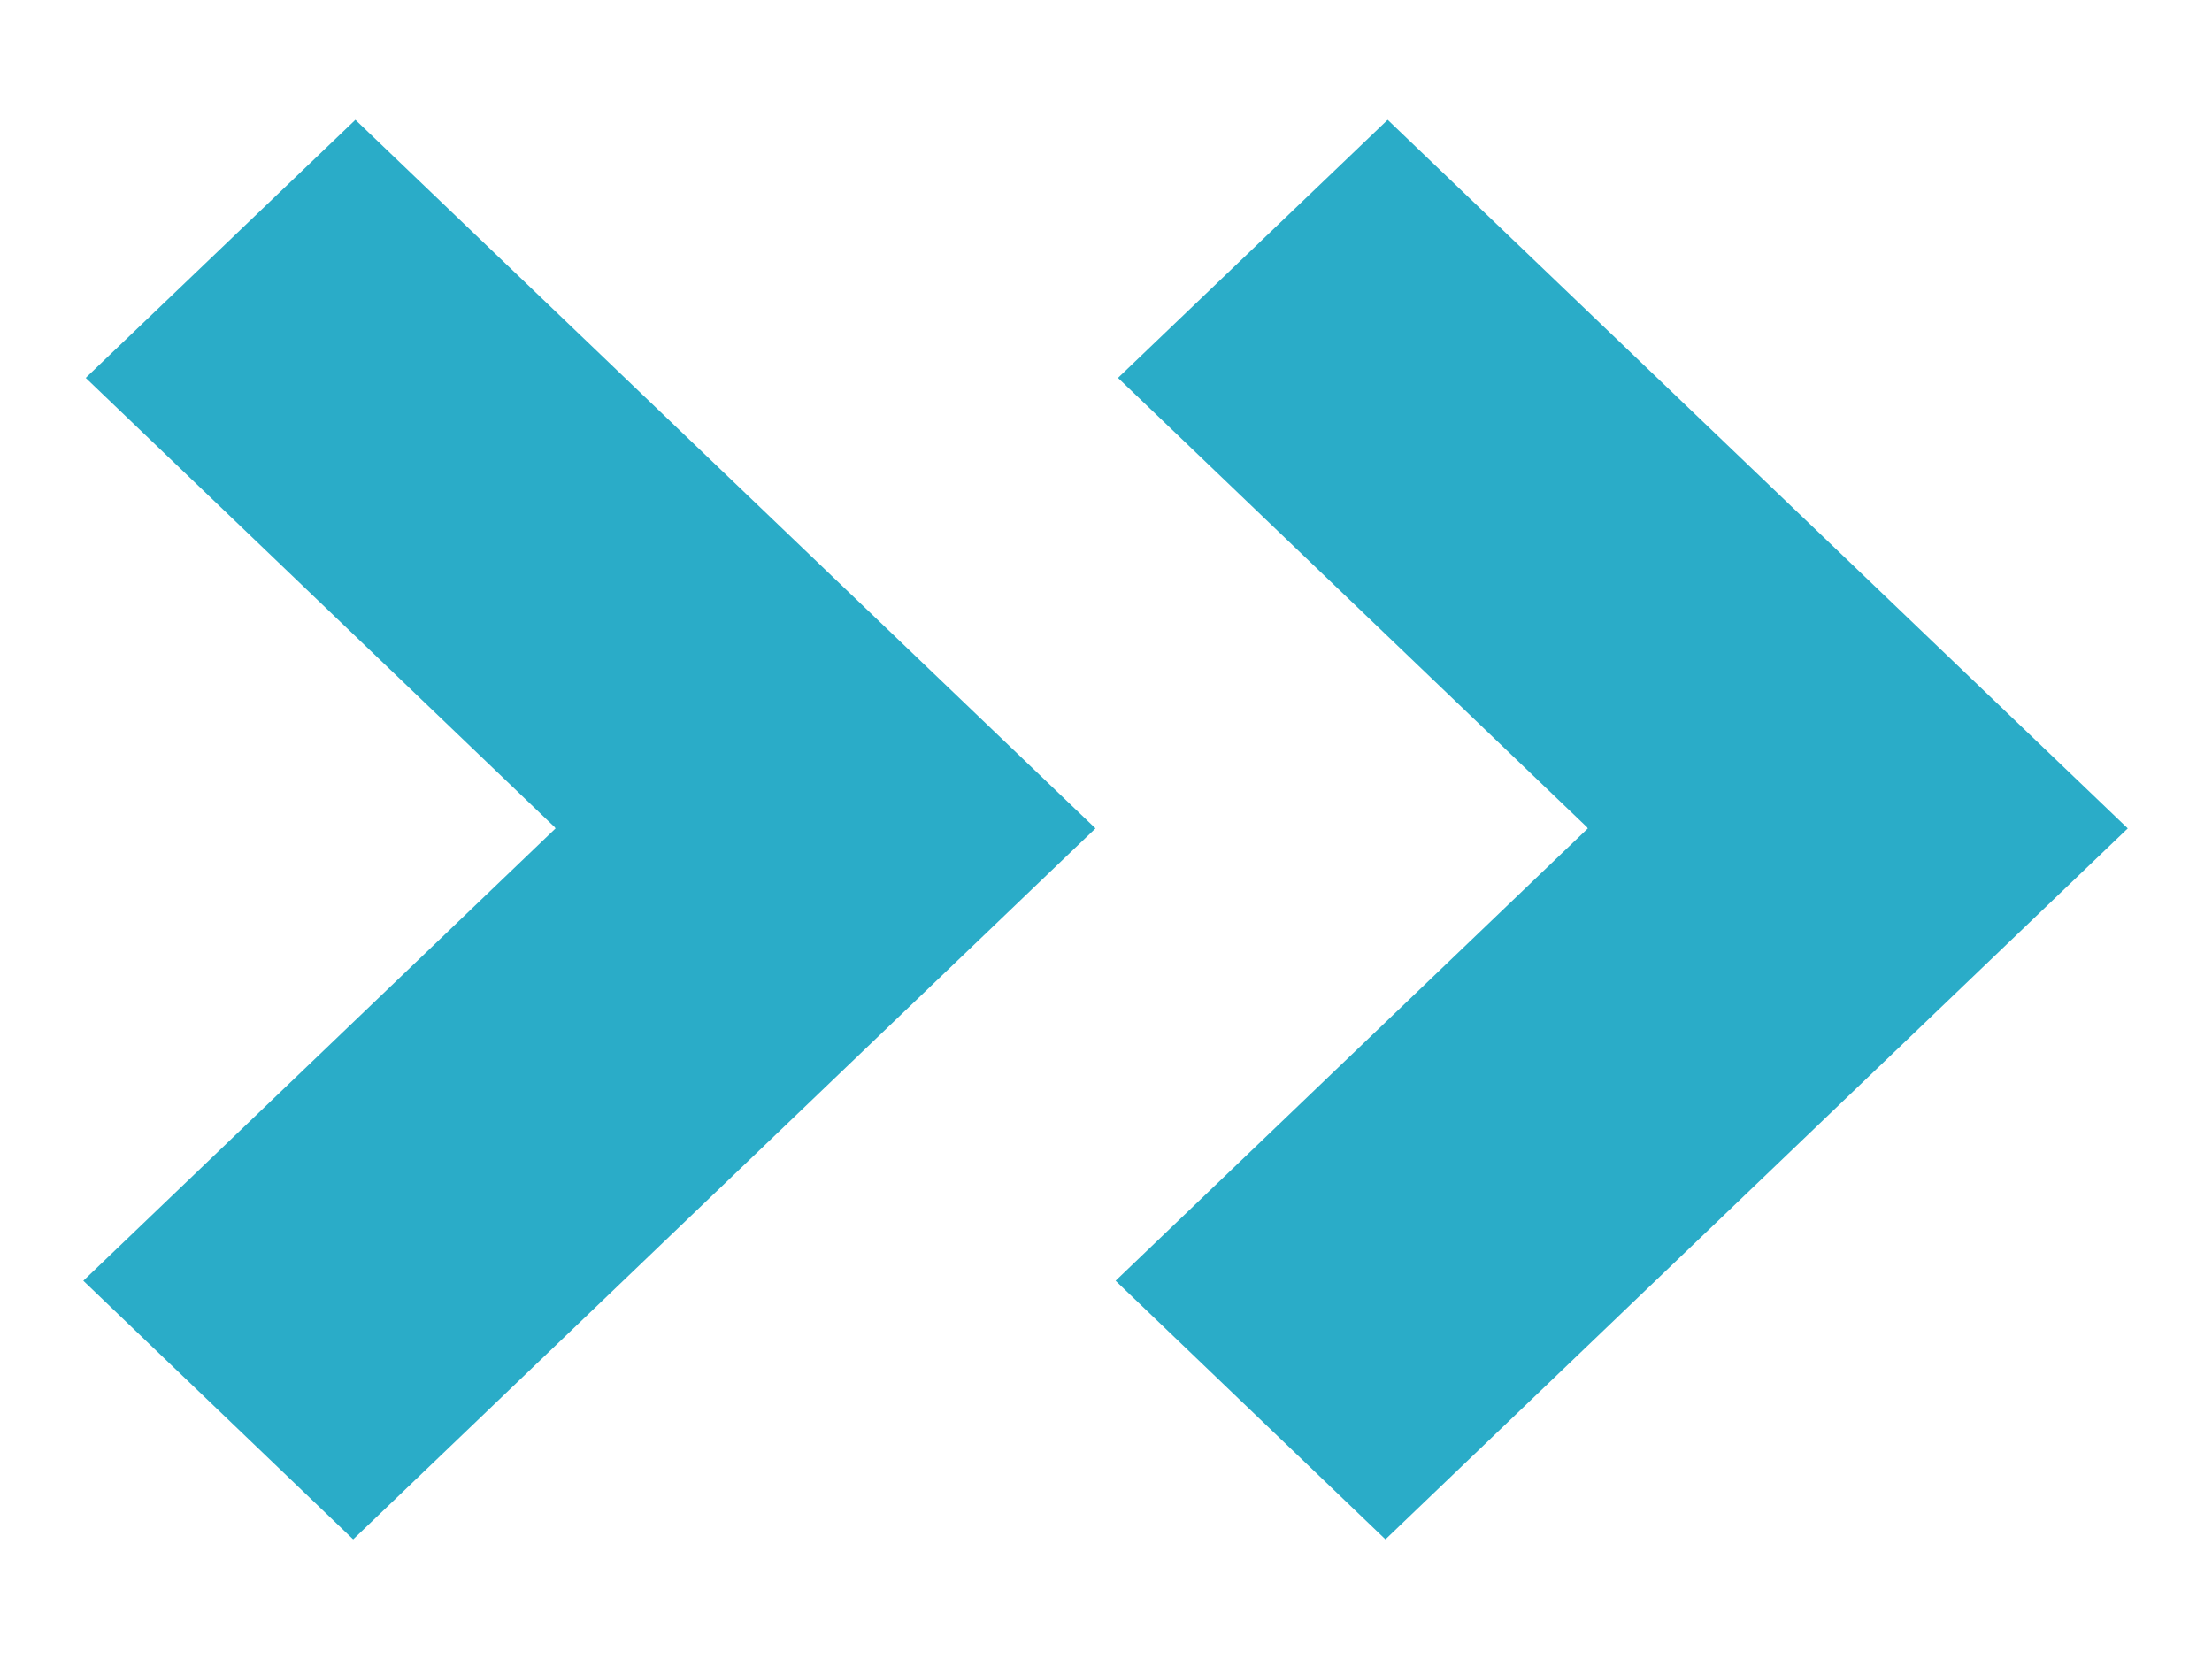 <svg xmlns="http://www.w3.org/2000/svg" width="12" height="9" viewBox="0 0 12 9"><g><g><path fill="#2aacc8" d="M11.543 4.494L7.528.65 6.065 2.05l2.547 2.44H8.61l.004.004-2.562 2.454 1.464 1.403zM1.916 8.351l4.027-3.857L1.928.65.465 2.05l2.547 2.44H3.01l.004.004L.452 6.948z"/></g></g></svg>
